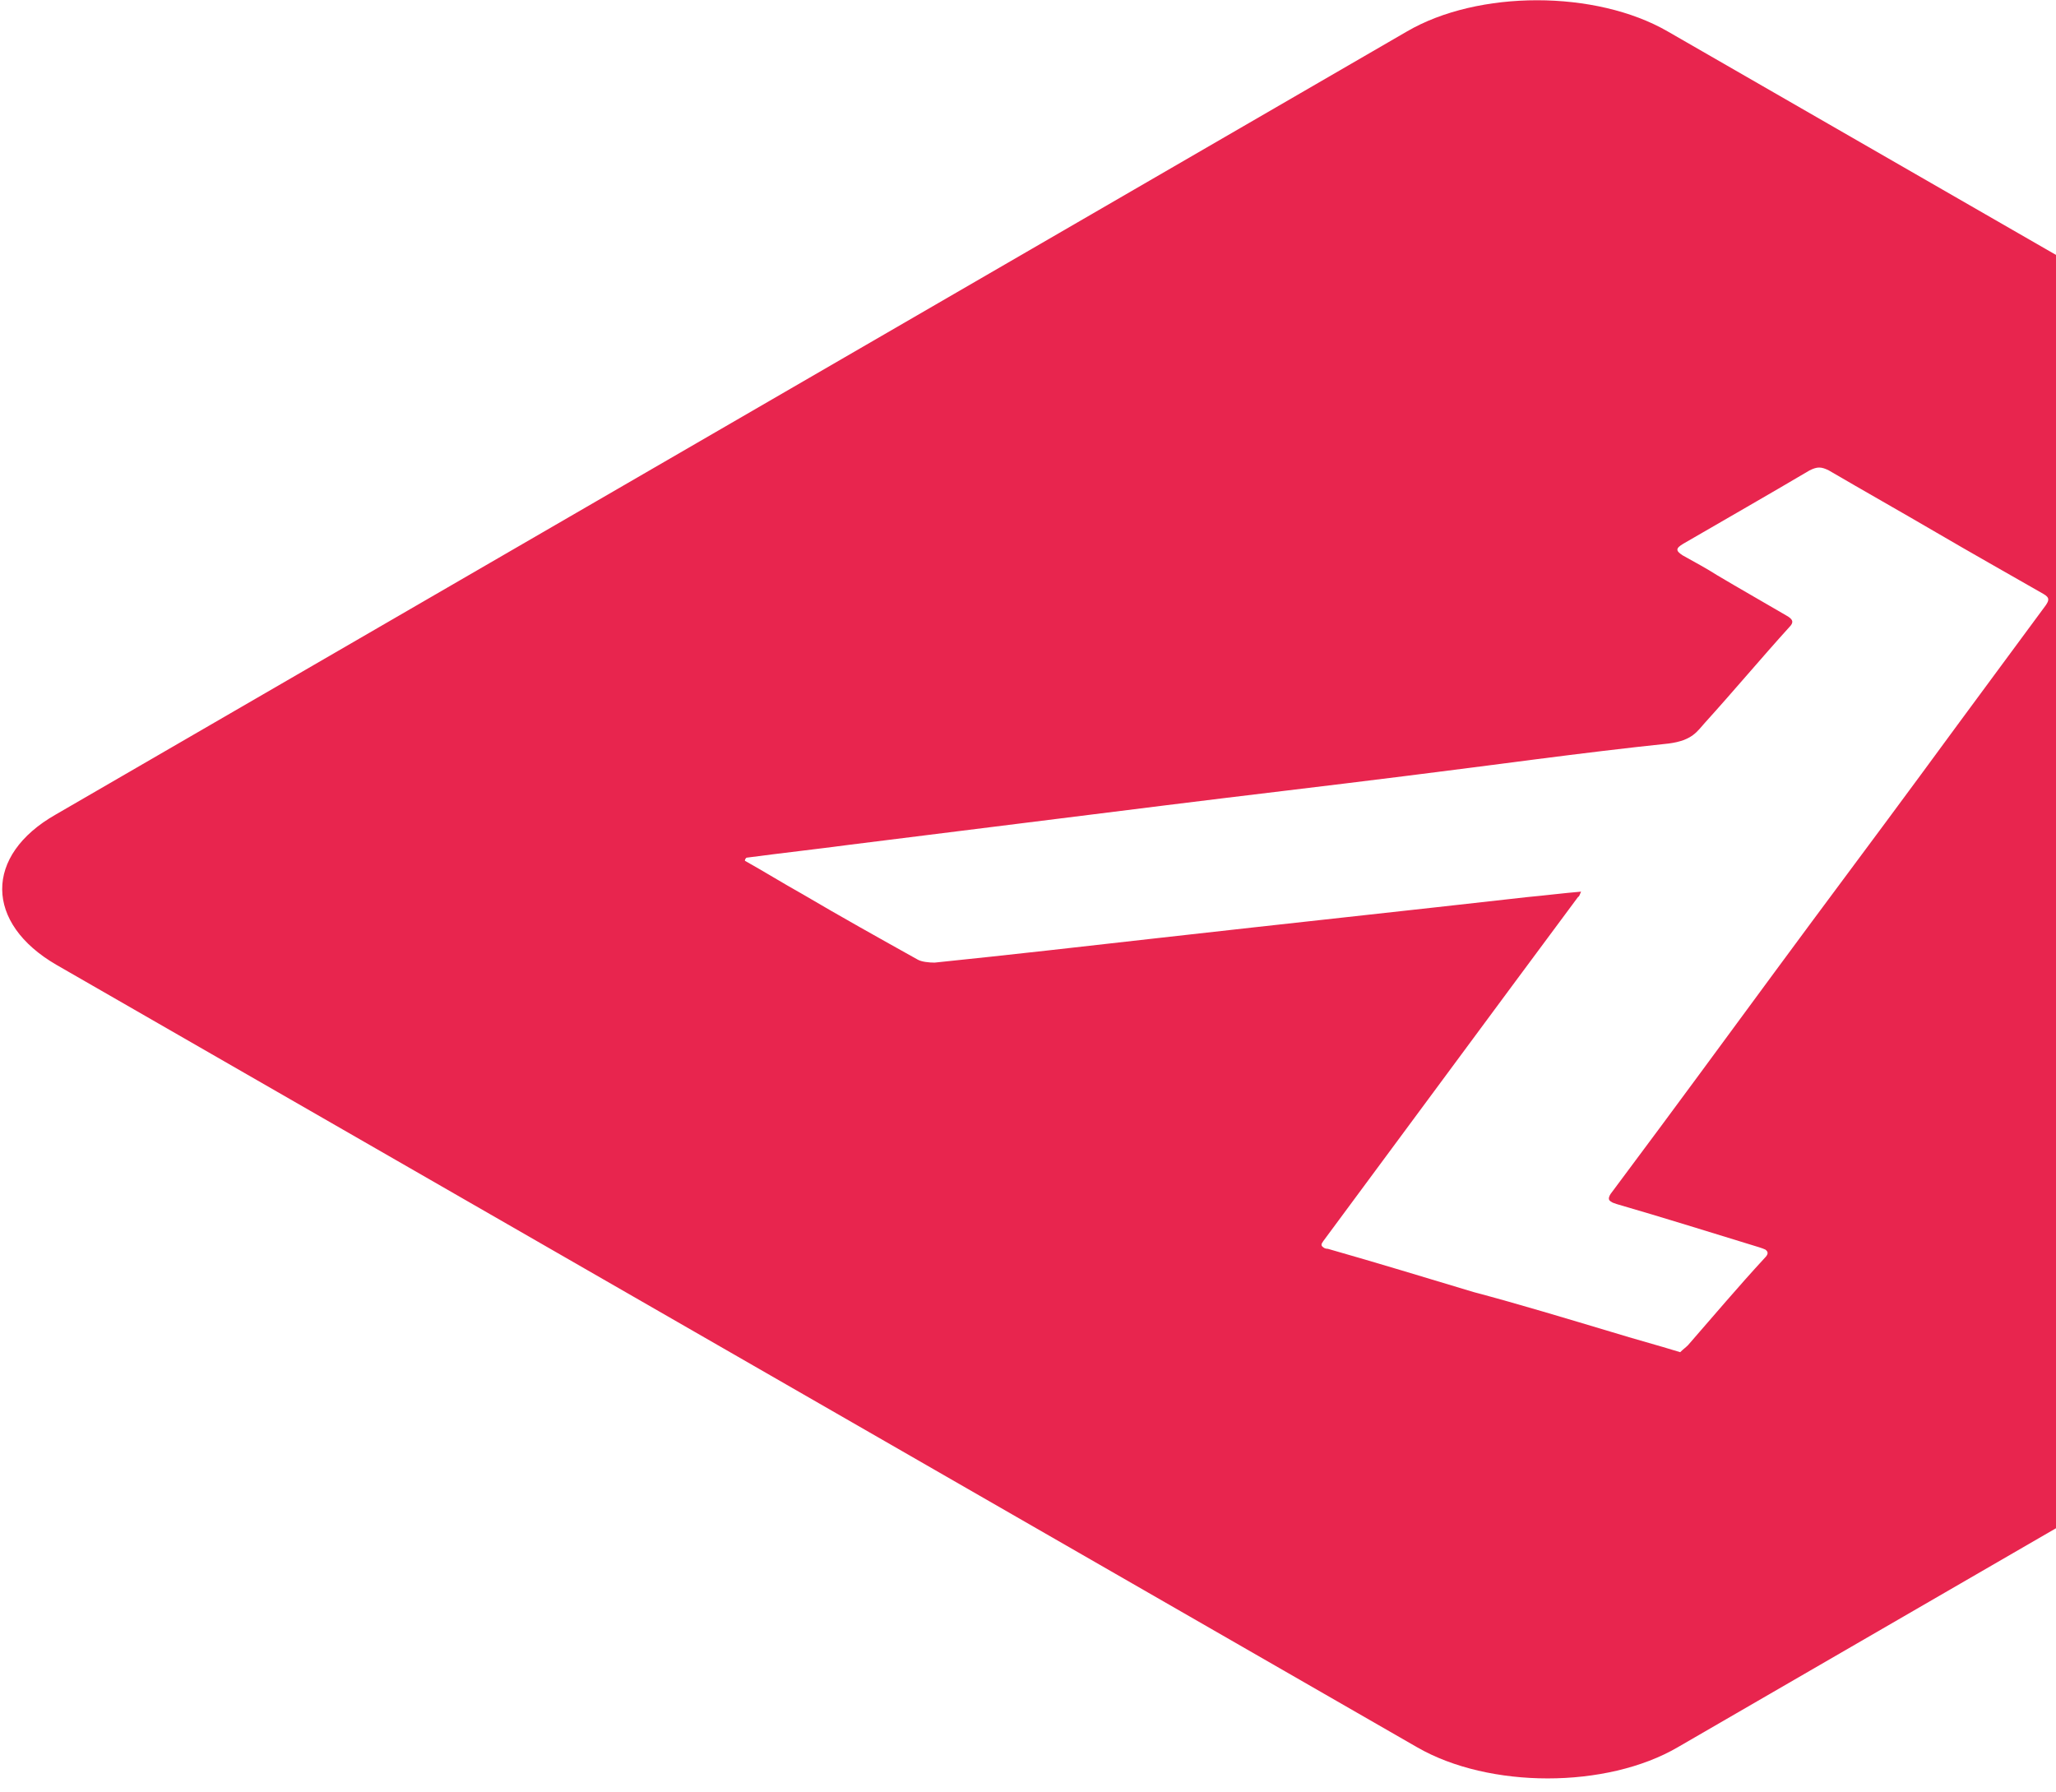 <svg width="140" height="122" viewBox="0 0 140 122" fill="none" xmlns="http://www.w3.org/2000/svg">
<path d="M206.199 55.462C211.102 58.299 211.155 62.922 206.252 65.706L114.253 118.971C109.402 121.808 101.388 121.808 96.485 118.971L3.853 65.706C-1.05 62.869 -1.103 58.246 3.8 55.462L95.8 2.144C100.65 -0.692 108.664 -0.692 113.567 2.144L206.199 55.462ZM109.771 90.71C111.3 91.183 112.882 91.603 114.411 92.076C114.622 91.866 114.78 91.761 114.938 91.603C116.678 89.607 118.365 87.611 120.157 85.667C120.421 85.405 120.421 85.247 120.21 85.089C120.105 85.037 119.947 84.984 119.788 84.932C116.52 83.934 113.356 82.936 110.088 81.99C109.929 81.938 109.771 81.885 109.718 81.833C109.508 81.728 109.508 81.57 109.666 81.307C110.826 79.731 111.986 78.208 113.145 76.632C116.572 72.009 119.947 67.387 123.373 62.764C126.695 58.299 130.016 53.834 133.285 49.369C135.289 46.637 137.292 43.958 139.295 41.227C139.506 40.912 139.612 40.702 139.137 40.439C136.659 39.02 134.234 37.655 131.809 36.236C129.384 34.818 126.959 33.452 124.533 32.034C124.006 31.771 123.742 31.771 123.215 32.034C120.368 33.715 117.521 35.343 114.622 37.024C114.094 37.34 114.094 37.497 114.569 37.812C115.412 38.285 116.203 38.705 116.941 39.178C117.31 39.388 117.732 39.651 118.101 39.861C119.261 40.544 120.474 41.227 121.634 41.91C122.108 42.172 122.161 42.383 121.844 42.698C119.894 44.851 118.049 47.058 116.098 49.211C115.571 49.789 115.254 50.42 113.62 50.63C107.61 51.26 101.705 52.1 95.747 52.836C90.317 53.519 84.887 54.149 79.403 54.832C72.233 55.725 65.116 56.618 57.946 57.511C55.573 57.826 53.201 58.089 50.828 58.404C50.776 58.457 50.723 58.509 50.723 58.614C52.041 59.35 53.306 60.138 54.624 60.873C57.208 62.396 59.844 63.867 62.48 65.338C62.743 65.496 63.271 65.548 63.64 65.548C68.754 65.023 73.815 64.445 78.929 63.867C87.312 62.922 95.642 62.029 104.025 61.083C105.184 60.978 106.397 60.821 107.662 60.715C107.557 60.926 107.557 61.031 107.451 61.083C105.975 63.079 104.446 65.128 102.97 67.124C98.7 72.903 94.376 78.733 90.106 84.512C89.948 84.722 89.948 84.827 90.106 84.932C90.159 84.984 90.264 85.037 90.422 85.037C93.744 85.983 97.013 86.981 100.334 87.979C103.497 88.819 106.608 89.765 109.771 90.71Z" fill="#E8254E"/>
</svg>
